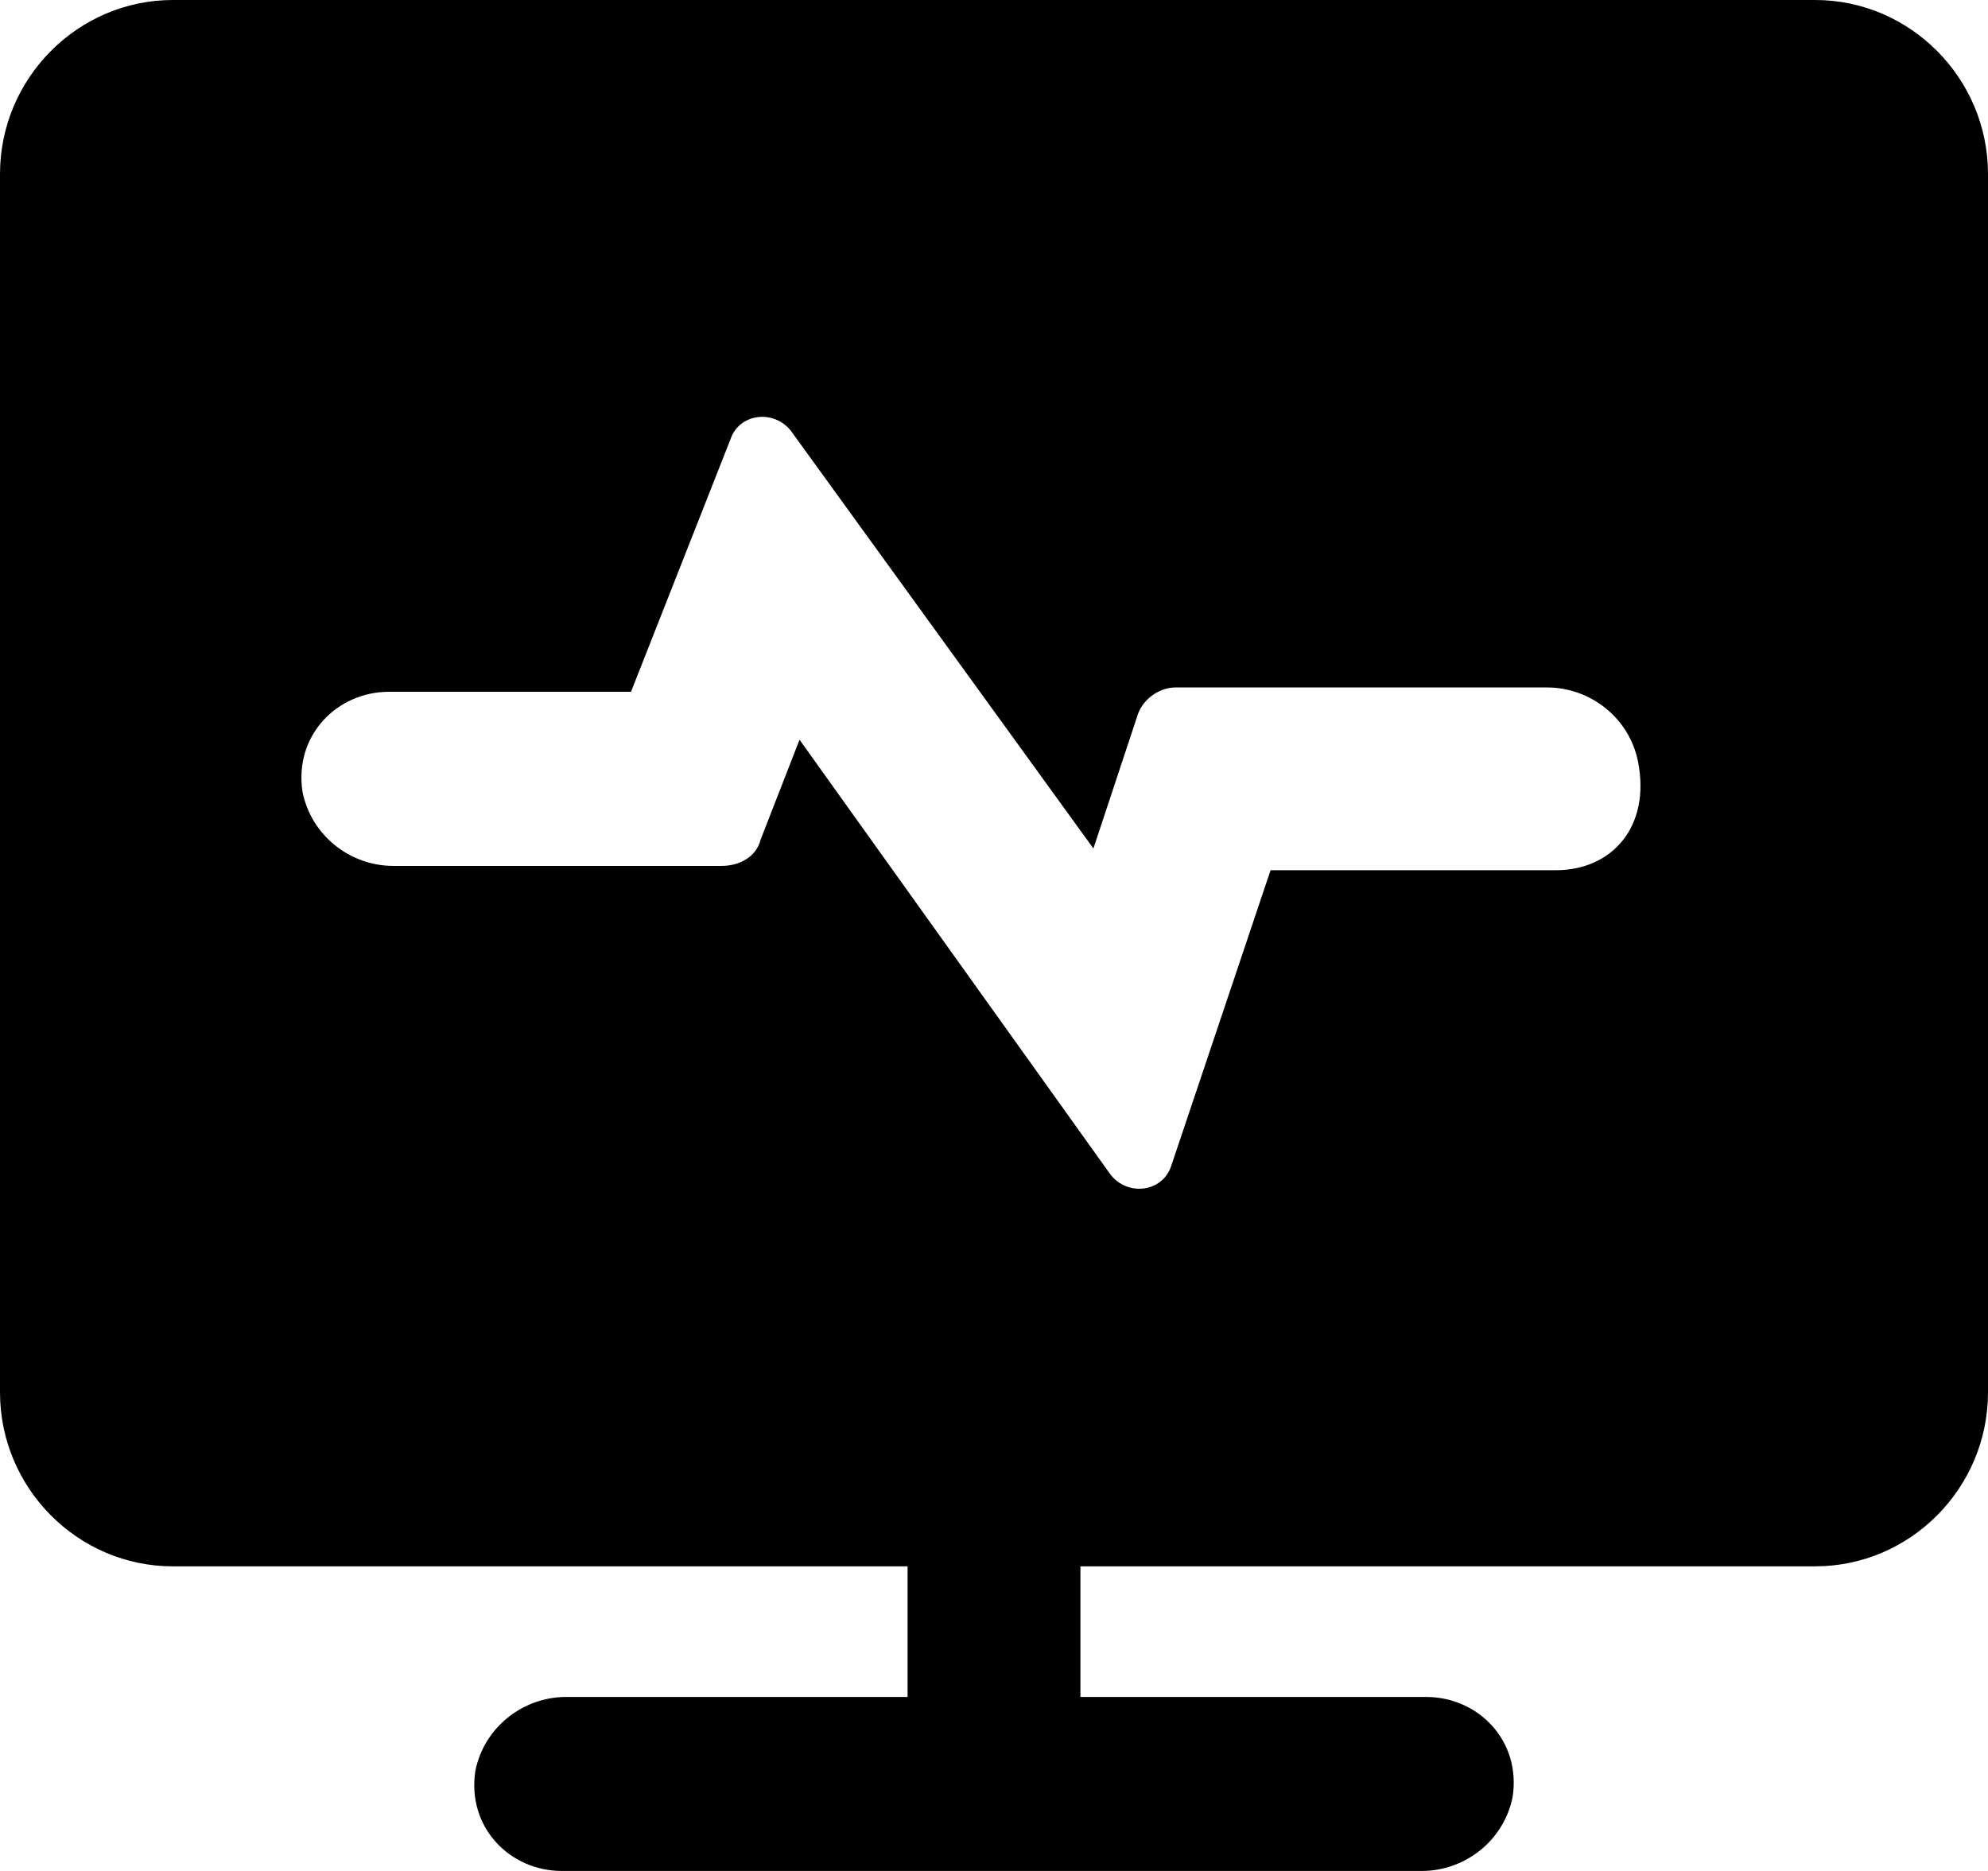 <?xml version="1.0" encoding="UTF-8"?>
<svg width="17px" height="16px" viewBox="0 0 17 16" version="1.1" xmlns="http://www.w3.org/2000/svg" xmlns:xlink="http://www.w3.org/1999/xlink">
    <!-- Generator: Sketch 59 (86127) - https://sketch.com -->
    <title>形状</title>
    <desc>Created with Sketch.</desc>
    <g id="Page1" stroke="none" stroke-width="1">
        <g id="统计中心-状态" transform="translate(-41, -242)">
            <g id="左侧导航">
                <g id="设备监控" transform="translate(41, 239)">
                    <g id="business_monitor" transform="translate(0, 3)">
                        <path d="M15.522,0 L1.478,0 C0.665,0 0,0.67 0,1.488 L0,11.907 C0,12.726 0.665,13.395 1.478,13.395 L7.761,13.395 L7.761,14.512 L4.841,14.512 C4.472,14.512 4.139,14.772 4.065,15.144 C3.991,15.628 4.361,16 4.804,16 L12.159,16 C12.528,16 12.861,15.74 12.935,15.367 C13.009,14.884 12.639,14.512 12.196,14.512 L9.239,14.512 L9.239,13.395 L15.522,13.395 C16.335,13.395 17,12.726 17,11.907 L17,1.488 C17,0.67 16.335,0 15.522,0 L15.522,0 Z M13.304,7.442 L10.865,7.442 L10.015,9.972 C9.941,10.195 9.646,10.233 9.498,10.047 L6.837,6.326 L6.504,7.181 C6.467,7.33 6.32,7.405 6.172,7.405 L3.363,7.405 C2.993,7.405 2.661,7.144 2.587,6.772 C2.513,6.288 2.883,5.916 3.326,5.916 L5.396,5.916 L6.246,3.758 C6.32,3.535 6.615,3.498 6.763,3.684 L9.35,7.256 L9.72,6.14 C9.757,5.991 9.904,5.879 10.052,5.879 L13.23,5.879 C13.6,5.879 13.933,6.14 14.007,6.512 C14.117,7.07 13.785,7.442 13.304,7.442 L13.304,7.442 Z" id="形状"></path>
                    </g>
                </g>
            </g>
        </g>
    </g>
</svg>